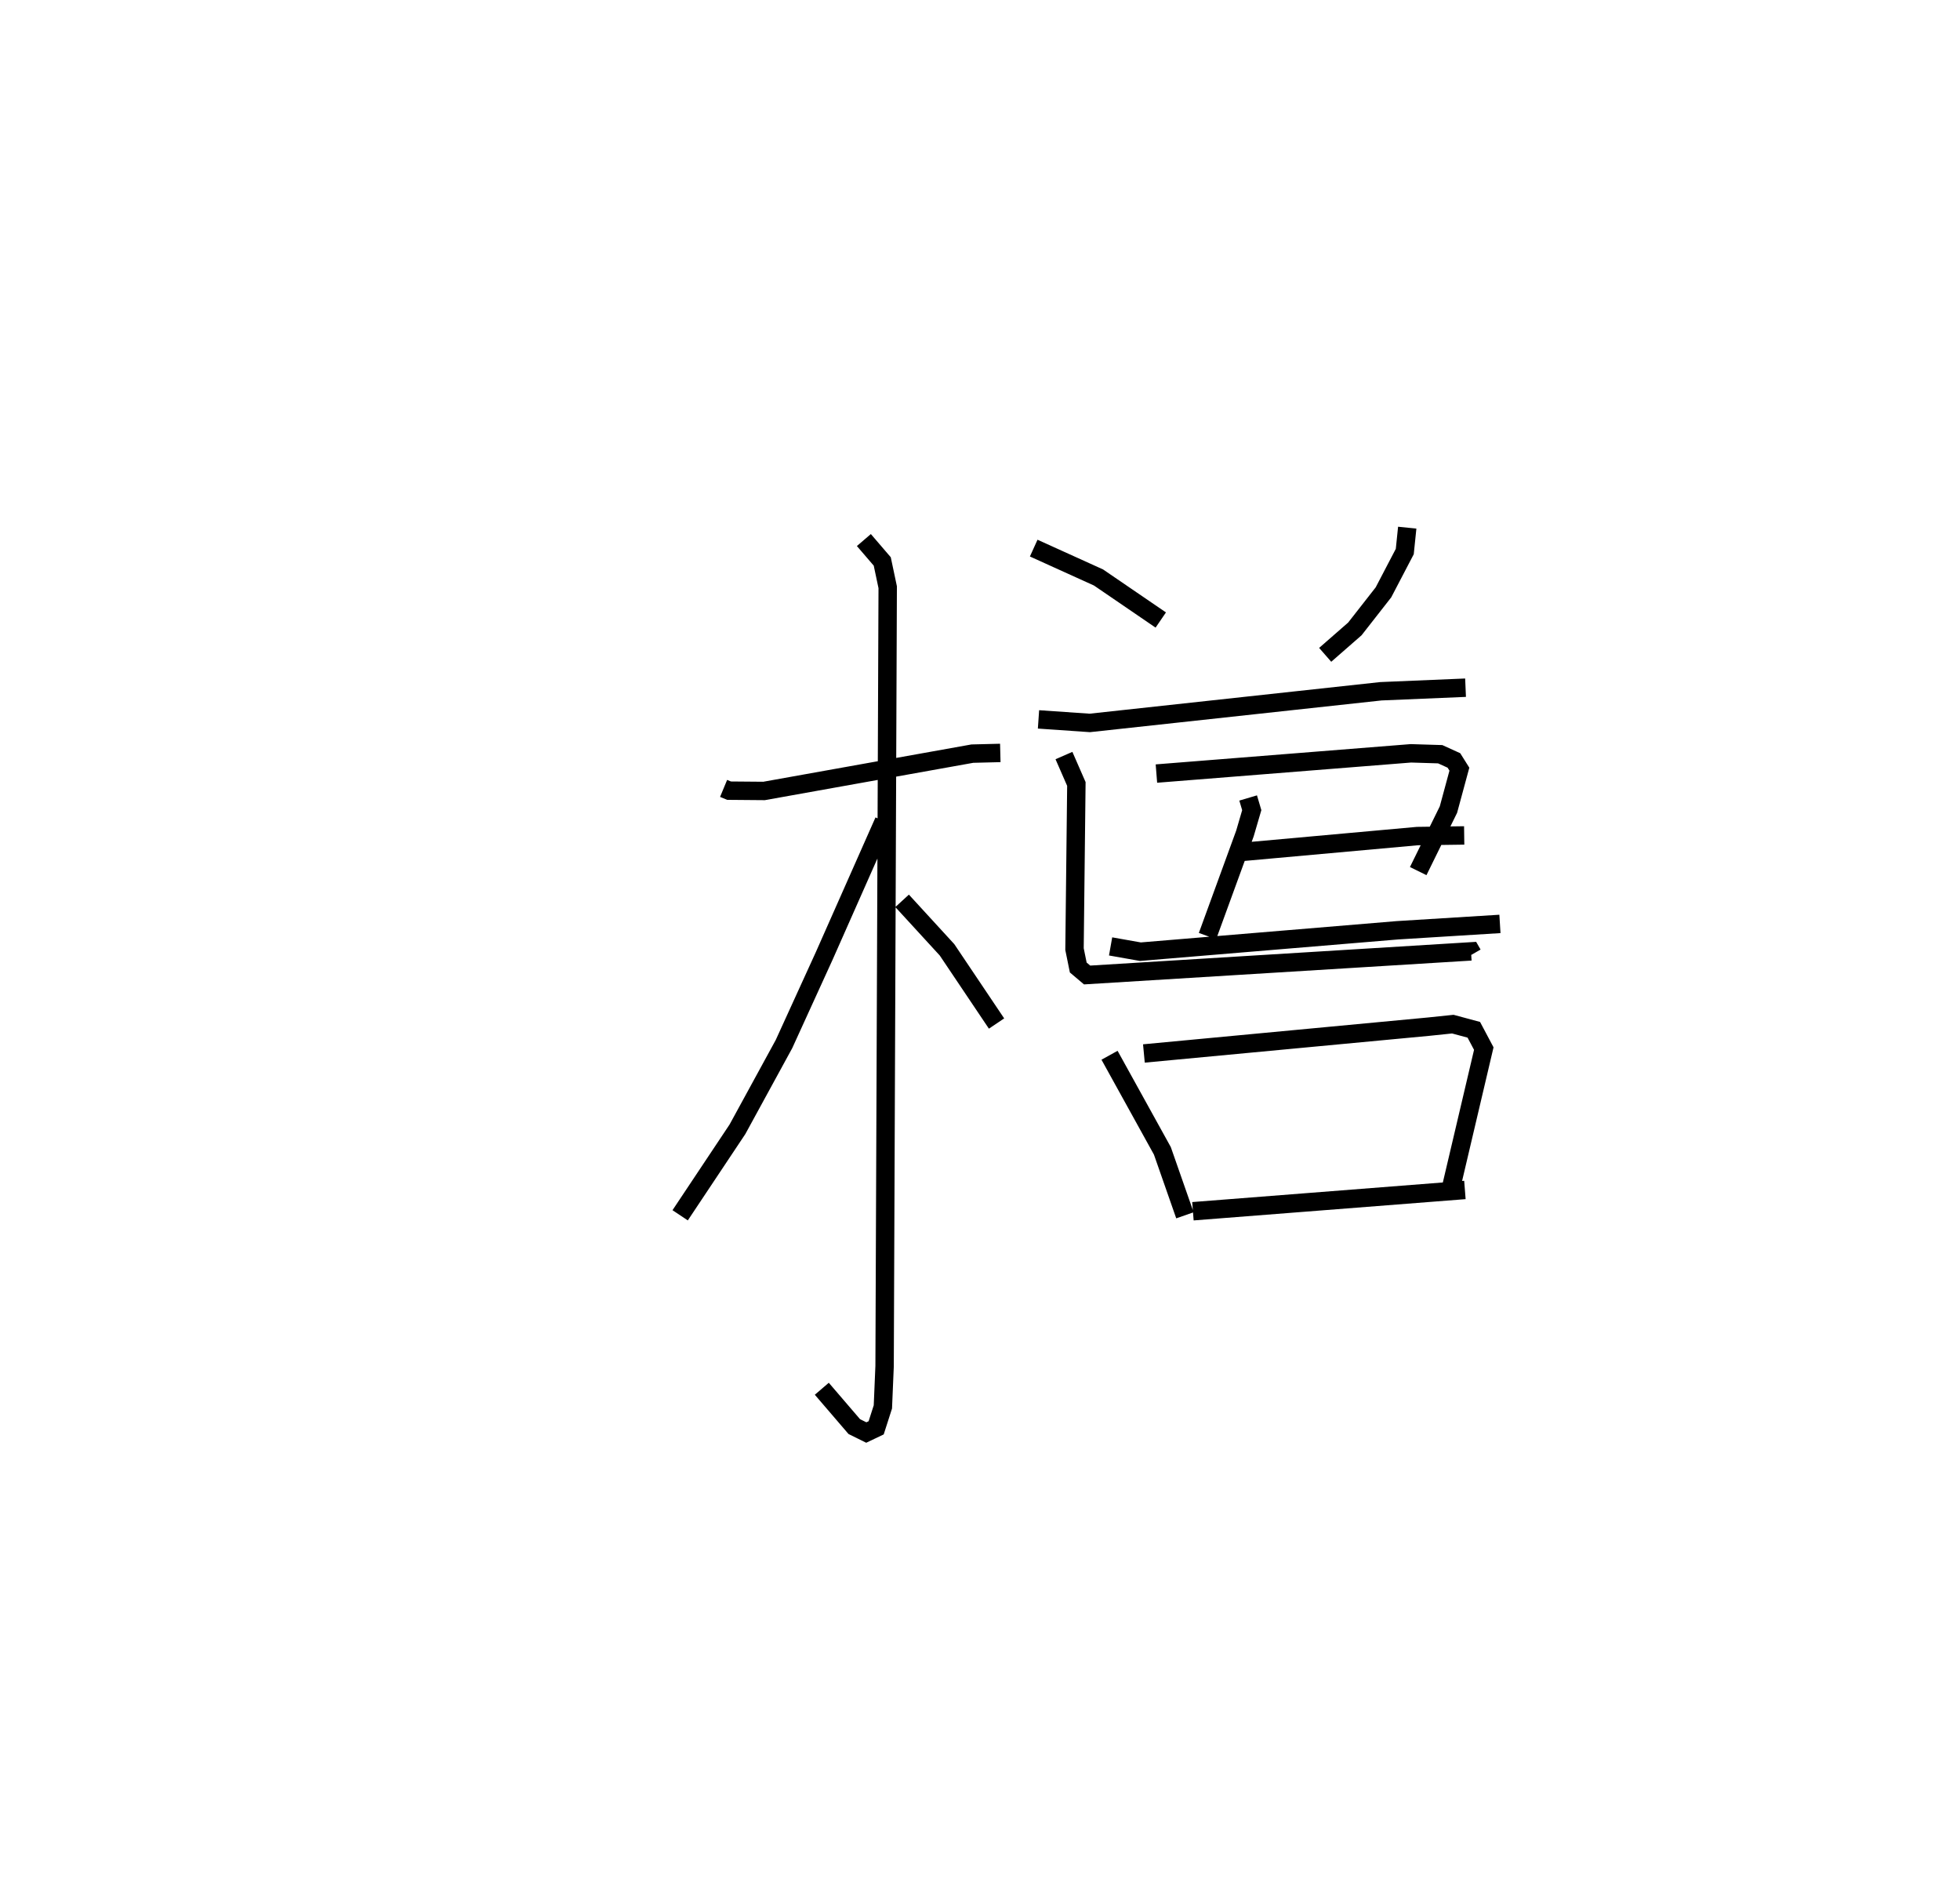 <?xml version="1.0" encoding="utf-8" ?>
<svg baseProfile="full" height="102.832" version="1.1" width="106.516" xmlns="http://www.w3.org/2000/svg" xmlns:ev="http://www.w3.org/2001/xml-events" xmlns:xlink="http://www.w3.org/1999/xlink"><defs /><rect fill="white" height="102.832" width="106.516" x="0" y="0" /><path d="M25,25 m0.0,0.0 m14.324,17.836 l0.296,0.123 1.902,0.016 l11.32,-2.028 1.519,-0.038 m-7.414,-11.567 l0.999,1.163 0.296,1.4 l-0.169,42.323 -0.093,2.213 l-0.365,1.136 -0.537,0.256 l-0.653,-0.323 -1.764,-2.055 m3.375,-30.84 l-3.249,7.333 -2.181,4.778 l-2.53,4.632 -3.113,4.672 m12.062,-17.085 l2.441,2.661 2.691,4.005 m2.02,-25.831 l3.522,1.596 3.383,2.311 m13.394,-5.018 l-0.134,1.298 -1.159,2.218 l-1.554,1.986 -1.612,1.408 m-15.58,3.507 l2.786,0.192 15.819,-1.72 l4.603,-0.194 m-12.545,8.959 l9.923,-0.897 2.548,-0.035 m-21.751,-4.34 l0.675,1.544 -0.101,8.972 l0.203,1 0.482,0.407 l20.863,-1.283 0.086,0.15 m-17.183,-9.811 l13.83,-1.1 1.593,0.049 l0.744,0.338 0.298,0.474 l-0.595,2.196 -1.643,3.342 m-9.242,-3.973 l0.196,0.662 -0.37,1.265 l-2.035,5.577 m-5.266,0.561 l1.62,0.287 13.96,-1.163 l5.578,-0.346 m-21.216,7.136 l2.872,5.194 1.225,3.502 m-2.229,-8.793 l15.462,-1.456 1.326,-0.138 l1.141,0.307 0.542,1.021 l-1.82,7.734 m-13.987,1.104 l14.781,-1.156 " fill="none" stroke="black" stroke-width="1" /></svg>